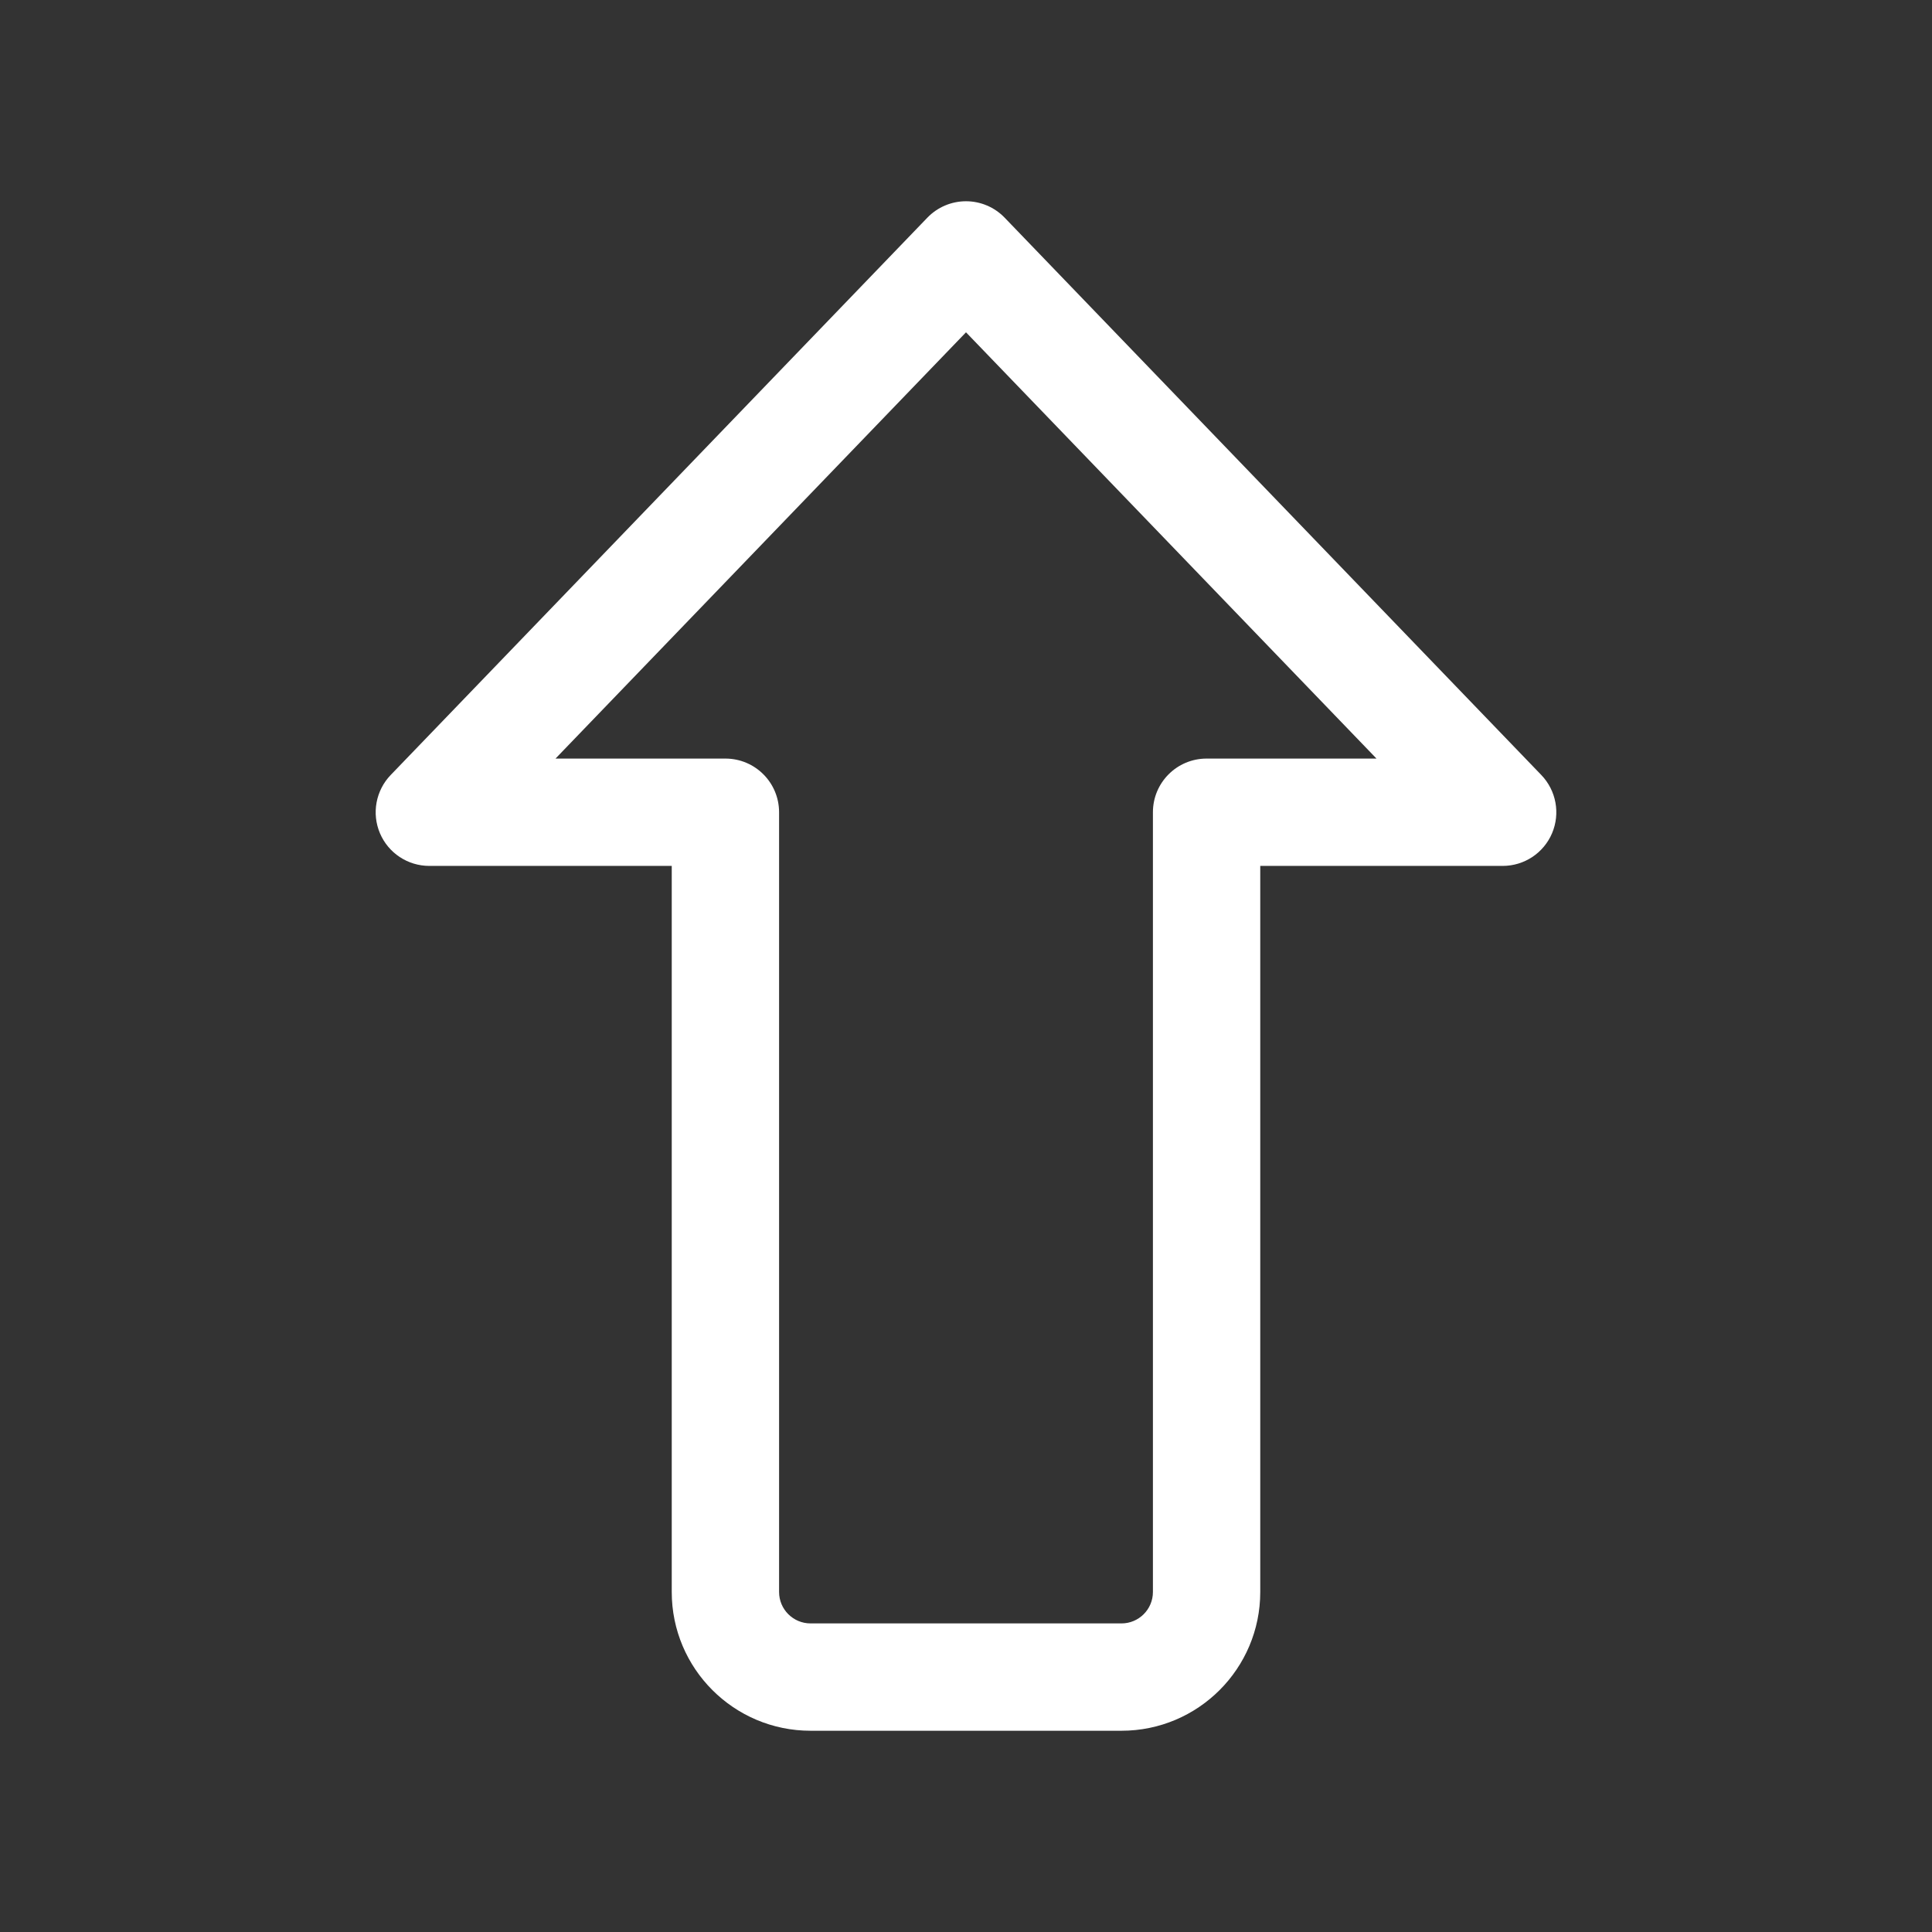 <svg width="36" height="36" viewBox="0 0 36 36" fill="none" xmlns="http://www.w3.org/2000/svg">
<rect x="0" y="0" width="36" height="36" fill="#333333" stroke="none"/>
<path fill-rule="evenodd" clip-rule="evenodd" d="M28.92 15.527C28.763 15.896 28.401 16.135 28 16.135H23.483V29.664C23.483 31.092 22.325 32.25 20.897 32.25H15.104C13.675 32.25 12.517 31.092 12.517 29.664V16.135H8C7.599 16.135 7.237 15.896 7.08 15.527C6.923 15.158 7.002 14.73 7.28 14.441L17.28 4.056C17.468 3.861 17.728 3.75 18 3.75C18.272 3.75 18.532 3.861 18.72 4.056L28.72 14.441C28.998 14.73 29.077 15.158 28.92 15.527ZM18 6.192L10.351 14.135H13.517C14.07 14.135 14.517 14.583 14.517 15.135V29.664C14.517 29.988 14.78 30.25 15.104 30.25H20.897C21.22 30.25 21.483 29.988 21.483 29.664V15.135C21.483 14.583 21.93 14.135 22.483 14.135H25.649L18 6.192Z" fill="white"/>
</svg>
